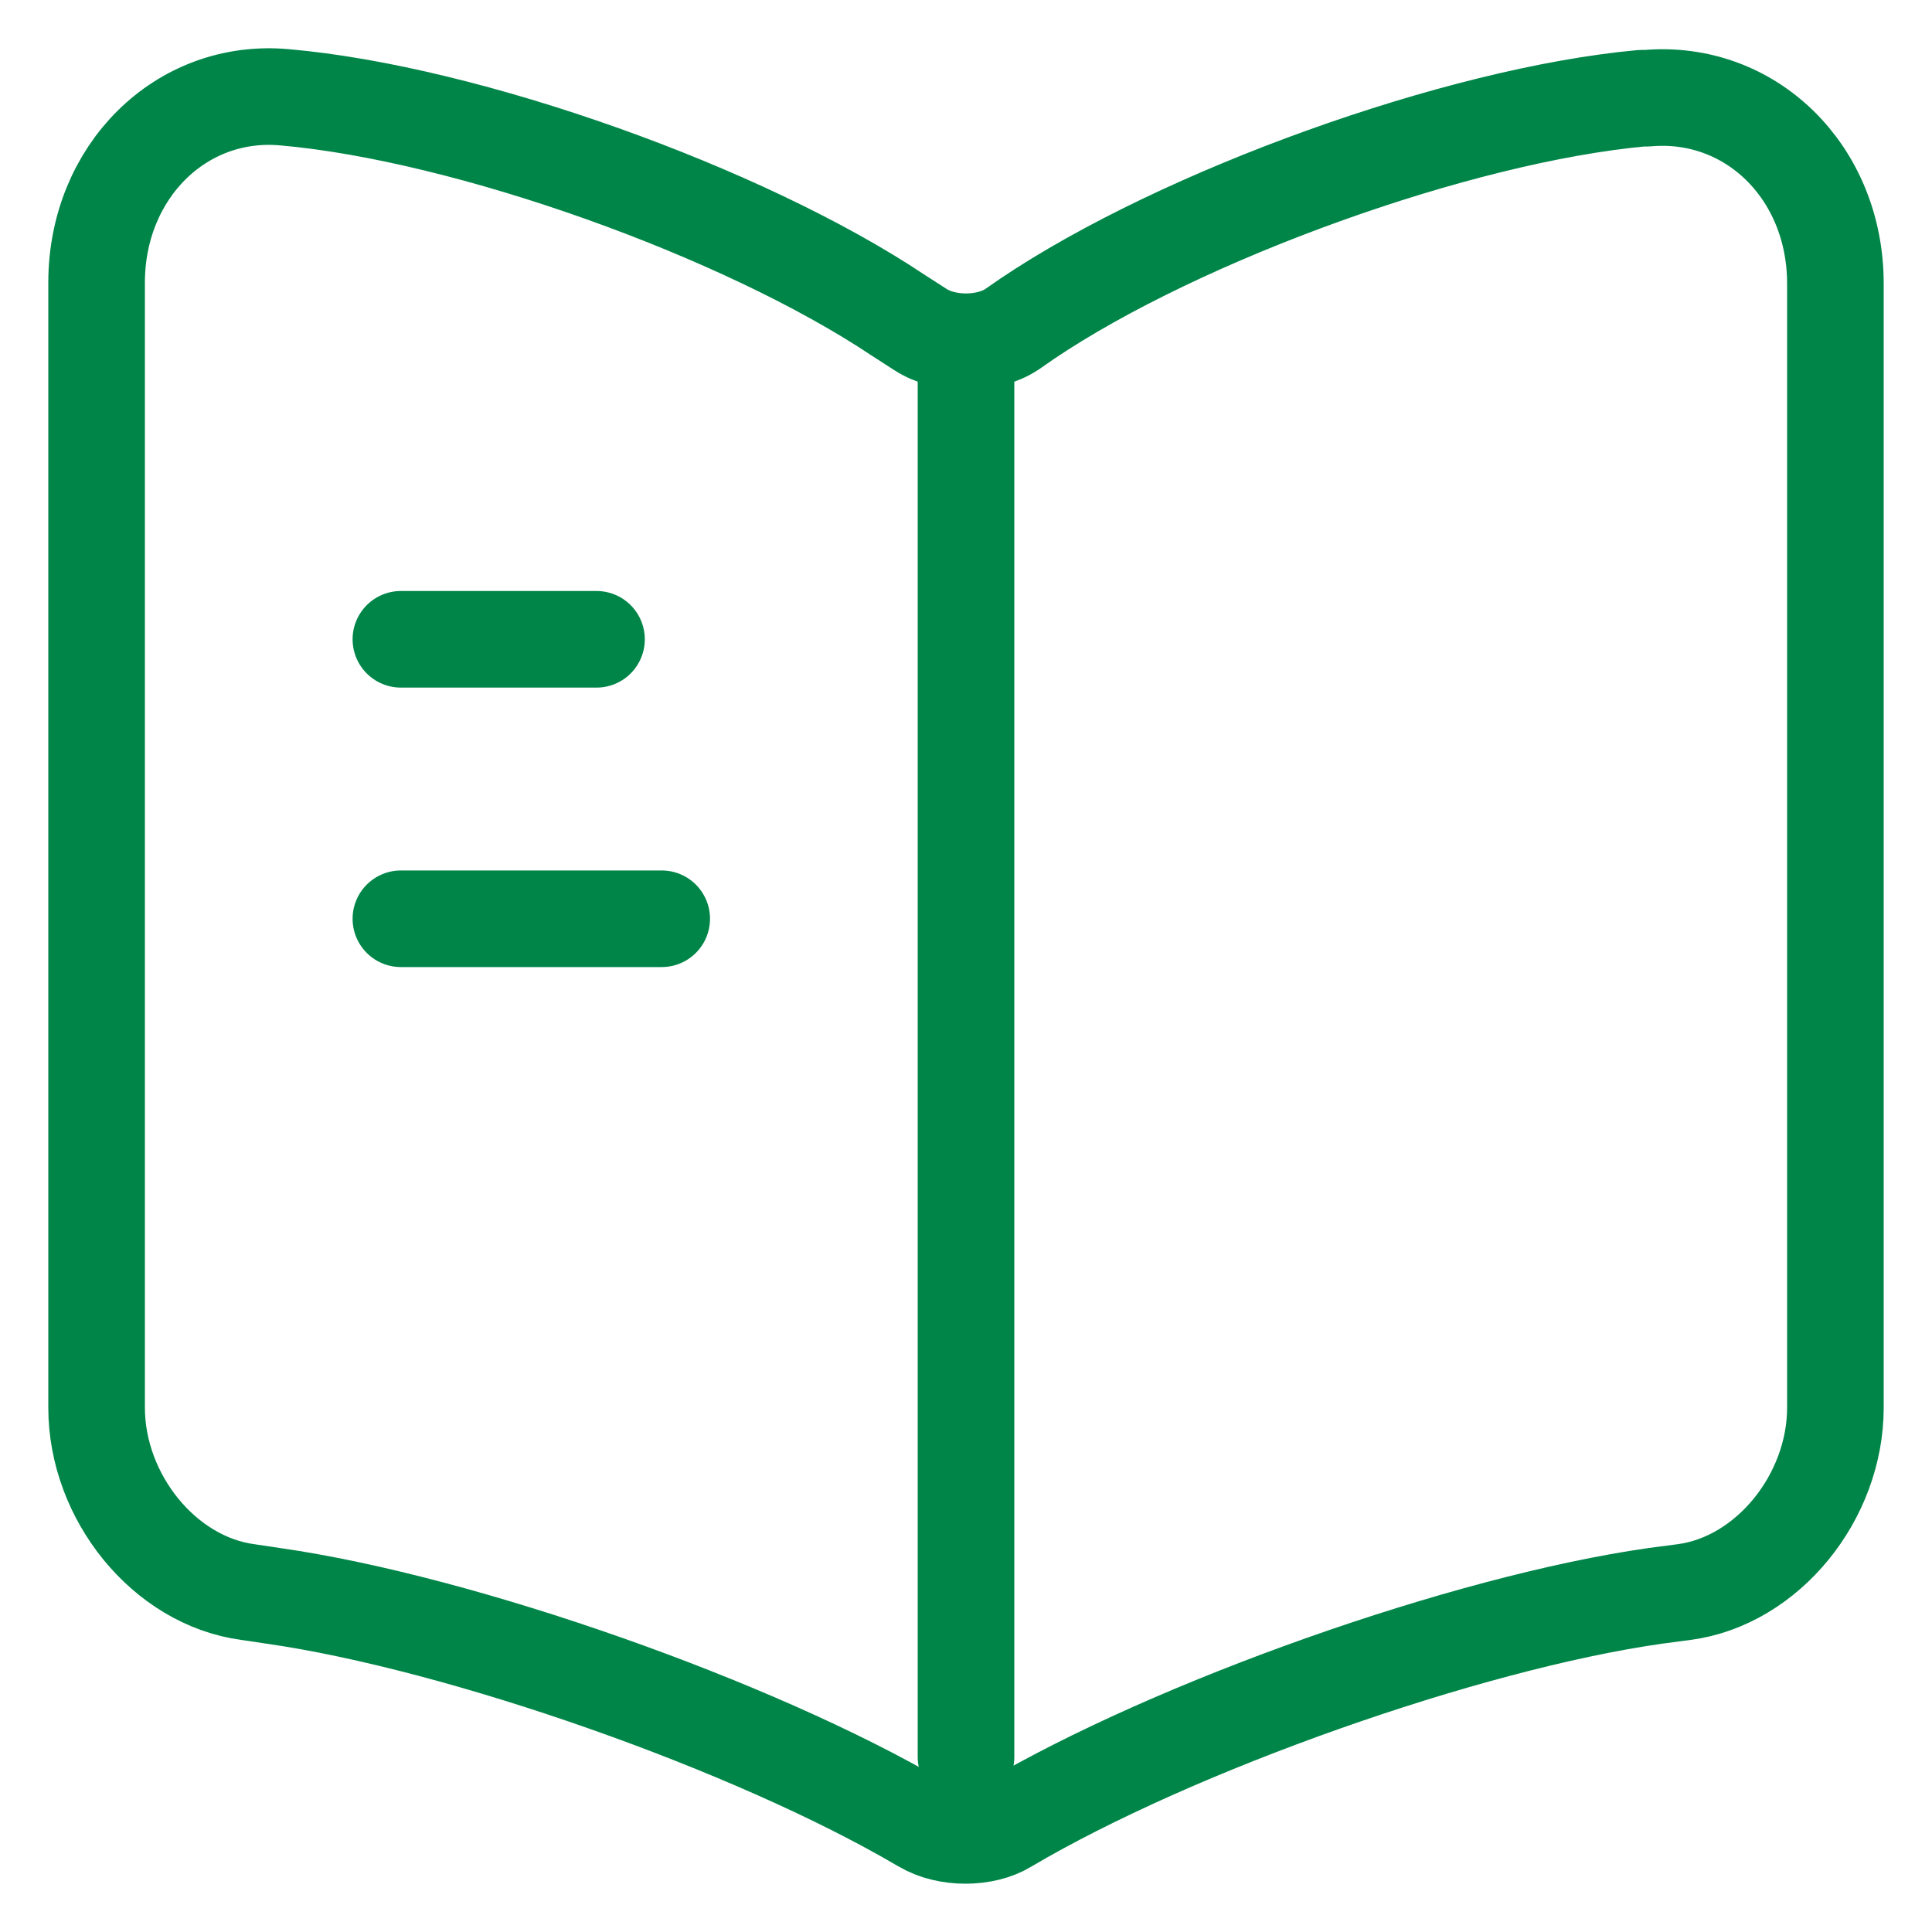 <svg width="20" height="20" viewBox="0 0 20 20" fill="none" xmlns="http://www.w3.org/2000/svg">
<path d="M10 3.726V18.188M6.175 6.618H4.15M6.85 9.511H4.15M19 14.572V2.936C19 1.779 18.118 0.921 17.047 1.017H16.993C15.103 1.19 12.232 2.222 10.63 3.302L10.477 3.408C10.216 3.581 9.784 3.581 9.523 3.408L9.298 3.263C7.696 2.193 4.834 1.171 2.944 1.007C1.873 0.911 1 1.779 1 2.926V14.572C1 15.498 1.702 16.366 2.566 16.481L2.827 16.52C4.78 16.799 7.795 17.86 9.523 18.872L9.559 18.892C9.802 19.036 10.189 19.036 10.423 18.892C12.151 17.87 15.175 16.799 17.137 16.52L17.434 16.481C18.298 16.366 19 15.498 19 14.572V14.572Z" stroke="#008548" stroke-linecap="round" stroke-linejoin="round"/>
</svg>
